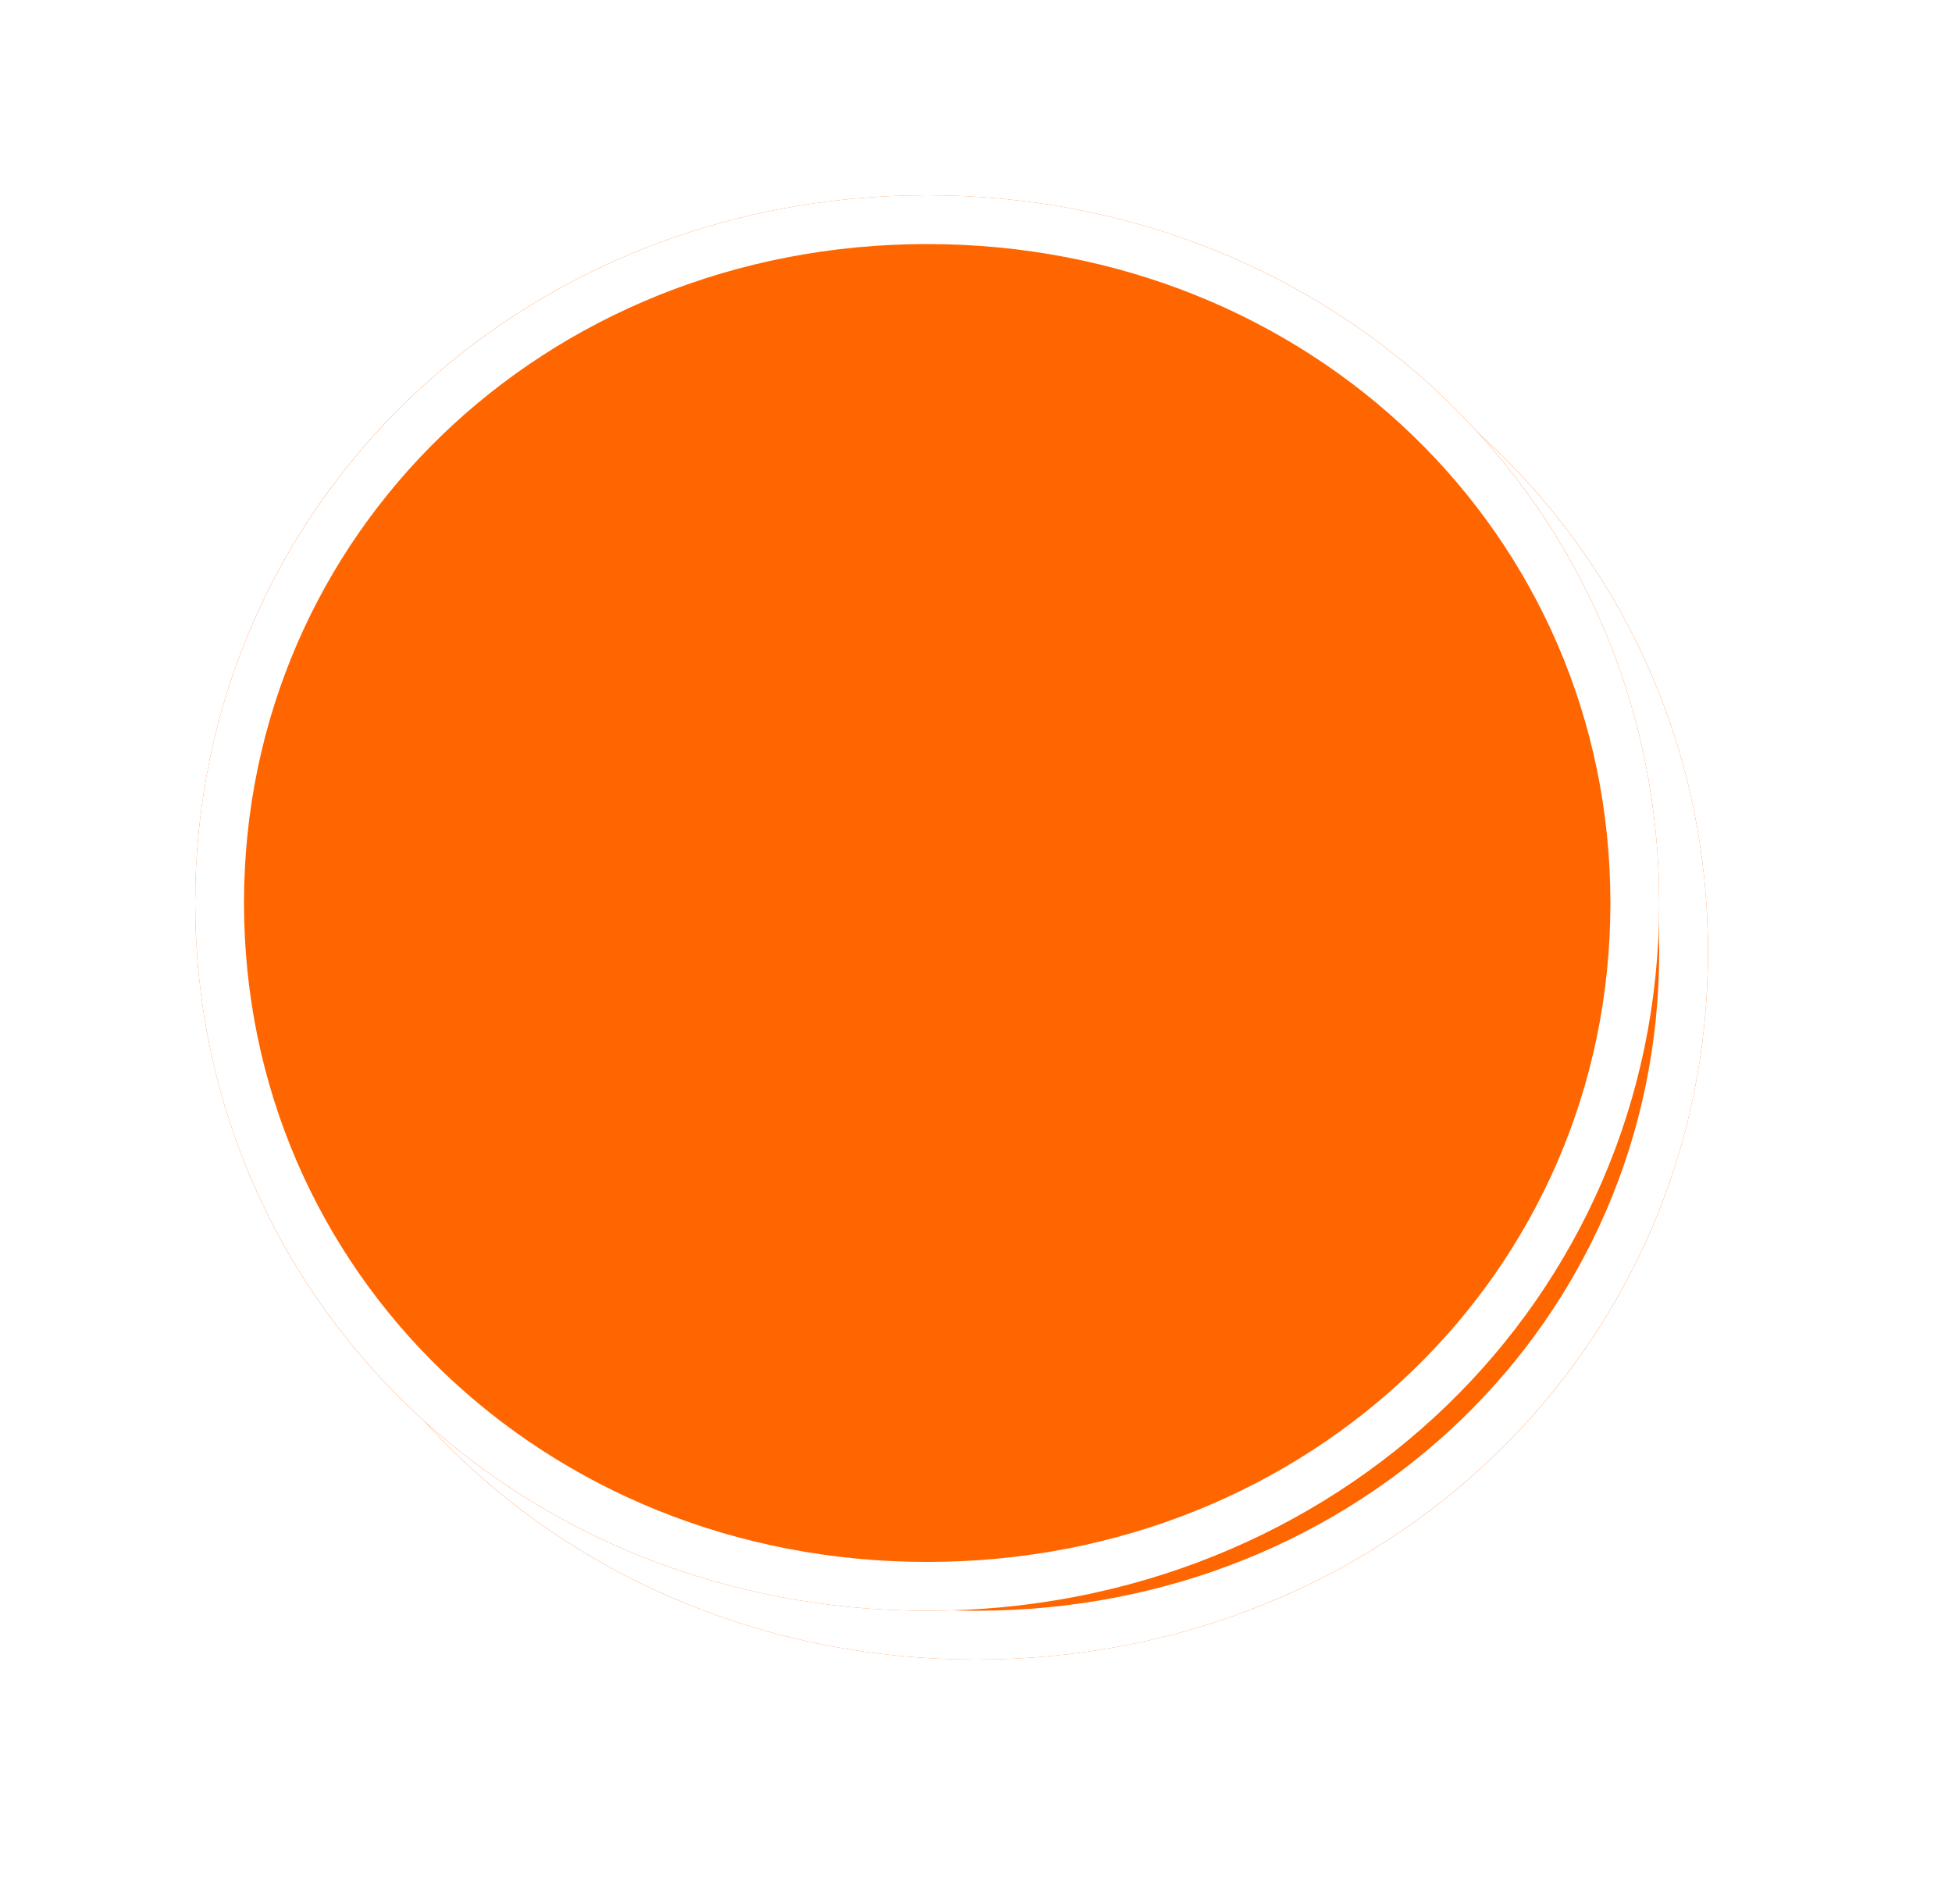 ﻿<?xml version="1.0" encoding="utf-8"?>
<svg version="1.1" xmlns:xlink="http://www.w3.org/1999/xlink" width="40px" height="39px" xmlns="http://www.w3.org/2000/svg">
  <defs>
    <filter x="6860px" y="1077px" width="40px" height="39px" filterUnits="userSpaceOnUse" id="filter14">
      <feOffset dx="1" dy="1" in="SourceAlpha" result="shadowOffsetInner" />
      <feGaussianBlur stdDeviation="2.5" in="shadowOffsetInner" result="shadowGaussian" />
      <feComposite in2="shadowGaussian" operator="atop" in="SourceAlpha" result="shadowComposite" />
      <feColorMatrix type="matrix" values="0 0 0 0 0  0 0 0 0 0  0 0 0 0 0  0 0 0 0.698 0  " in="shadowComposite" />
    </filter>
    <g id="widget15">
      <path d="M 6879 1081  C 6887.4 1081  6894 1087.38  6894 1095.5  C 6894 1103.62  6887.4 1110  6879 1110  C 6870.6 1110  6864 1103.62  6864 1095.5  C 6864 1087.38  6870.6 1081  6879 1081  Z " fill-rule="nonzero" fill="#ff6600" stroke="none" />
      <path d="M 6879 1081.5  C 6887.12 1081.5  6893.5 1087.66  6893.5 1095.5  C 6893.5 1103.34  6887.12 1109.5  6879 1109.5  C 6870.88 1109.5  6864.5 1103.34  6864.5 1095.5  C 6864.5 1087.66  6870.88 1081.5  6879 1081.5  Z " stroke-width="1" stroke="#ffffff" fill="none" />
    </g>
  </defs>
  <g transform="matrix(1 0 0 1 -6860 -1077 )">
    <use xlink:href="#widget15" filter="url(#filter14)" />
    <use xlink:href="#widget15" />
  </g>
</svg>
